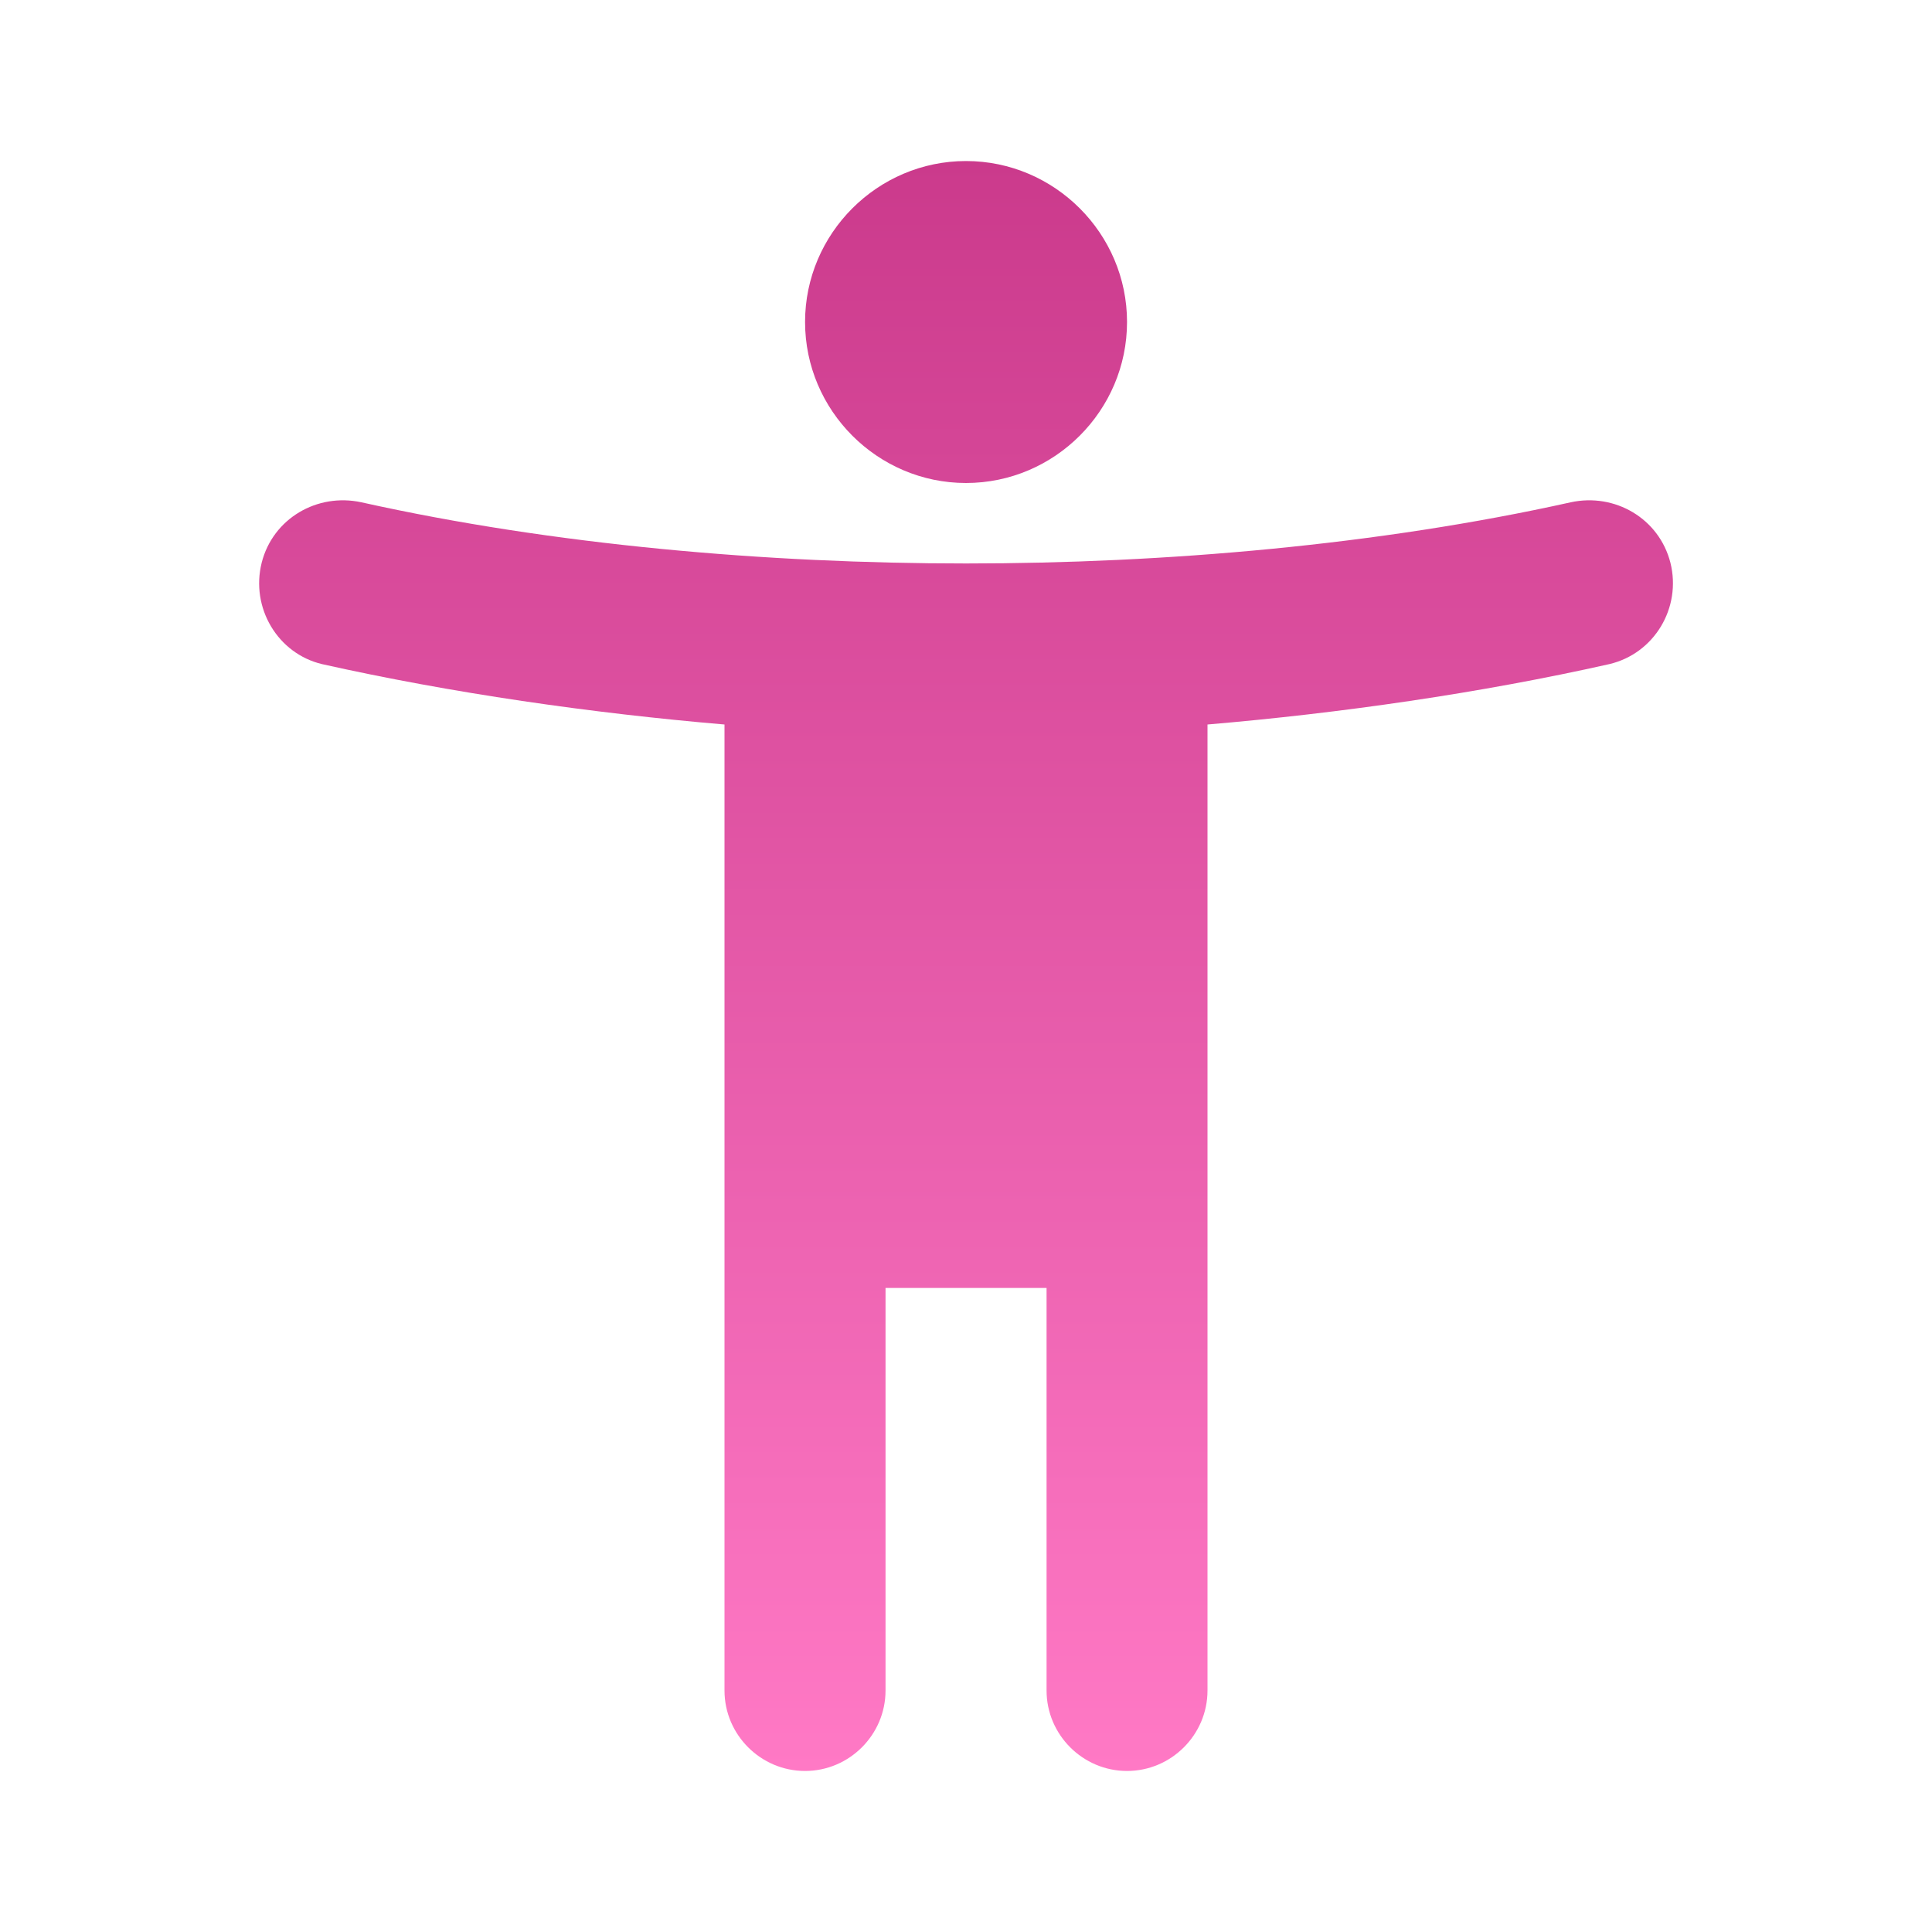 <svg width="20" height="20" viewBox="0 0 20 20" fill="none" xmlns="http://www.w3.org/2000/svg">
<g clip-path="url(#clip0_2321_376)">
<path d="M17.292 5.825C17.175 5.367 16.717 5.1 16.259 5.2C14.275 5.641 12.067 5.833 10 5.833C7.934 5.833 5.725 5.641 3.742 5.2C3.284 5.1 2.825 5.367 2.709 5.825C2.592 6.292 2.875 6.766 3.334 6.875C4.675 7.175 6.125 7.383 7.5 7.5V17.5C7.5 17.958 7.875 18.333 8.334 18.333C8.792 18.333 9.167 17.958 9.167 17.5V13.333H10.834V17.5C10.834 17.958 11.209 18.333 11.667 18.333C12.125 18.333 12.5 17.958 12.5 17.5V7.5C13.875 7.383 15.325 7.175 16.659 6.875C17.125 6.766 17.409 6.292 17.292 5.825V5.825ZM10 5C10.917 5 11.667 4.25 11.667 3.333C11.667 2.417 10.917 1.667 10 1.667C9.084 1.667 8.334 2.417 8.334 3.333C8.334 4.25 9.084 5 10 5Z" fill="url(#paint0_linear_2321_376)"/>
</g>
<defs>
<linearGradient id="paint0_linear_2321_376" x1="10" y1="1.667" x2="10" y2="18.333" gradientUnits="userSpaceOnUse">
<stop stop-color="#CB3A8C"/>
<stop offset="1" stop-color="#FF79C5"/>
</linearGradient>
<clipPath id="clip0_2321_376">
<rect width="20" height="20" fill="white"/>
</clipPath>
</defs>
</svg>
